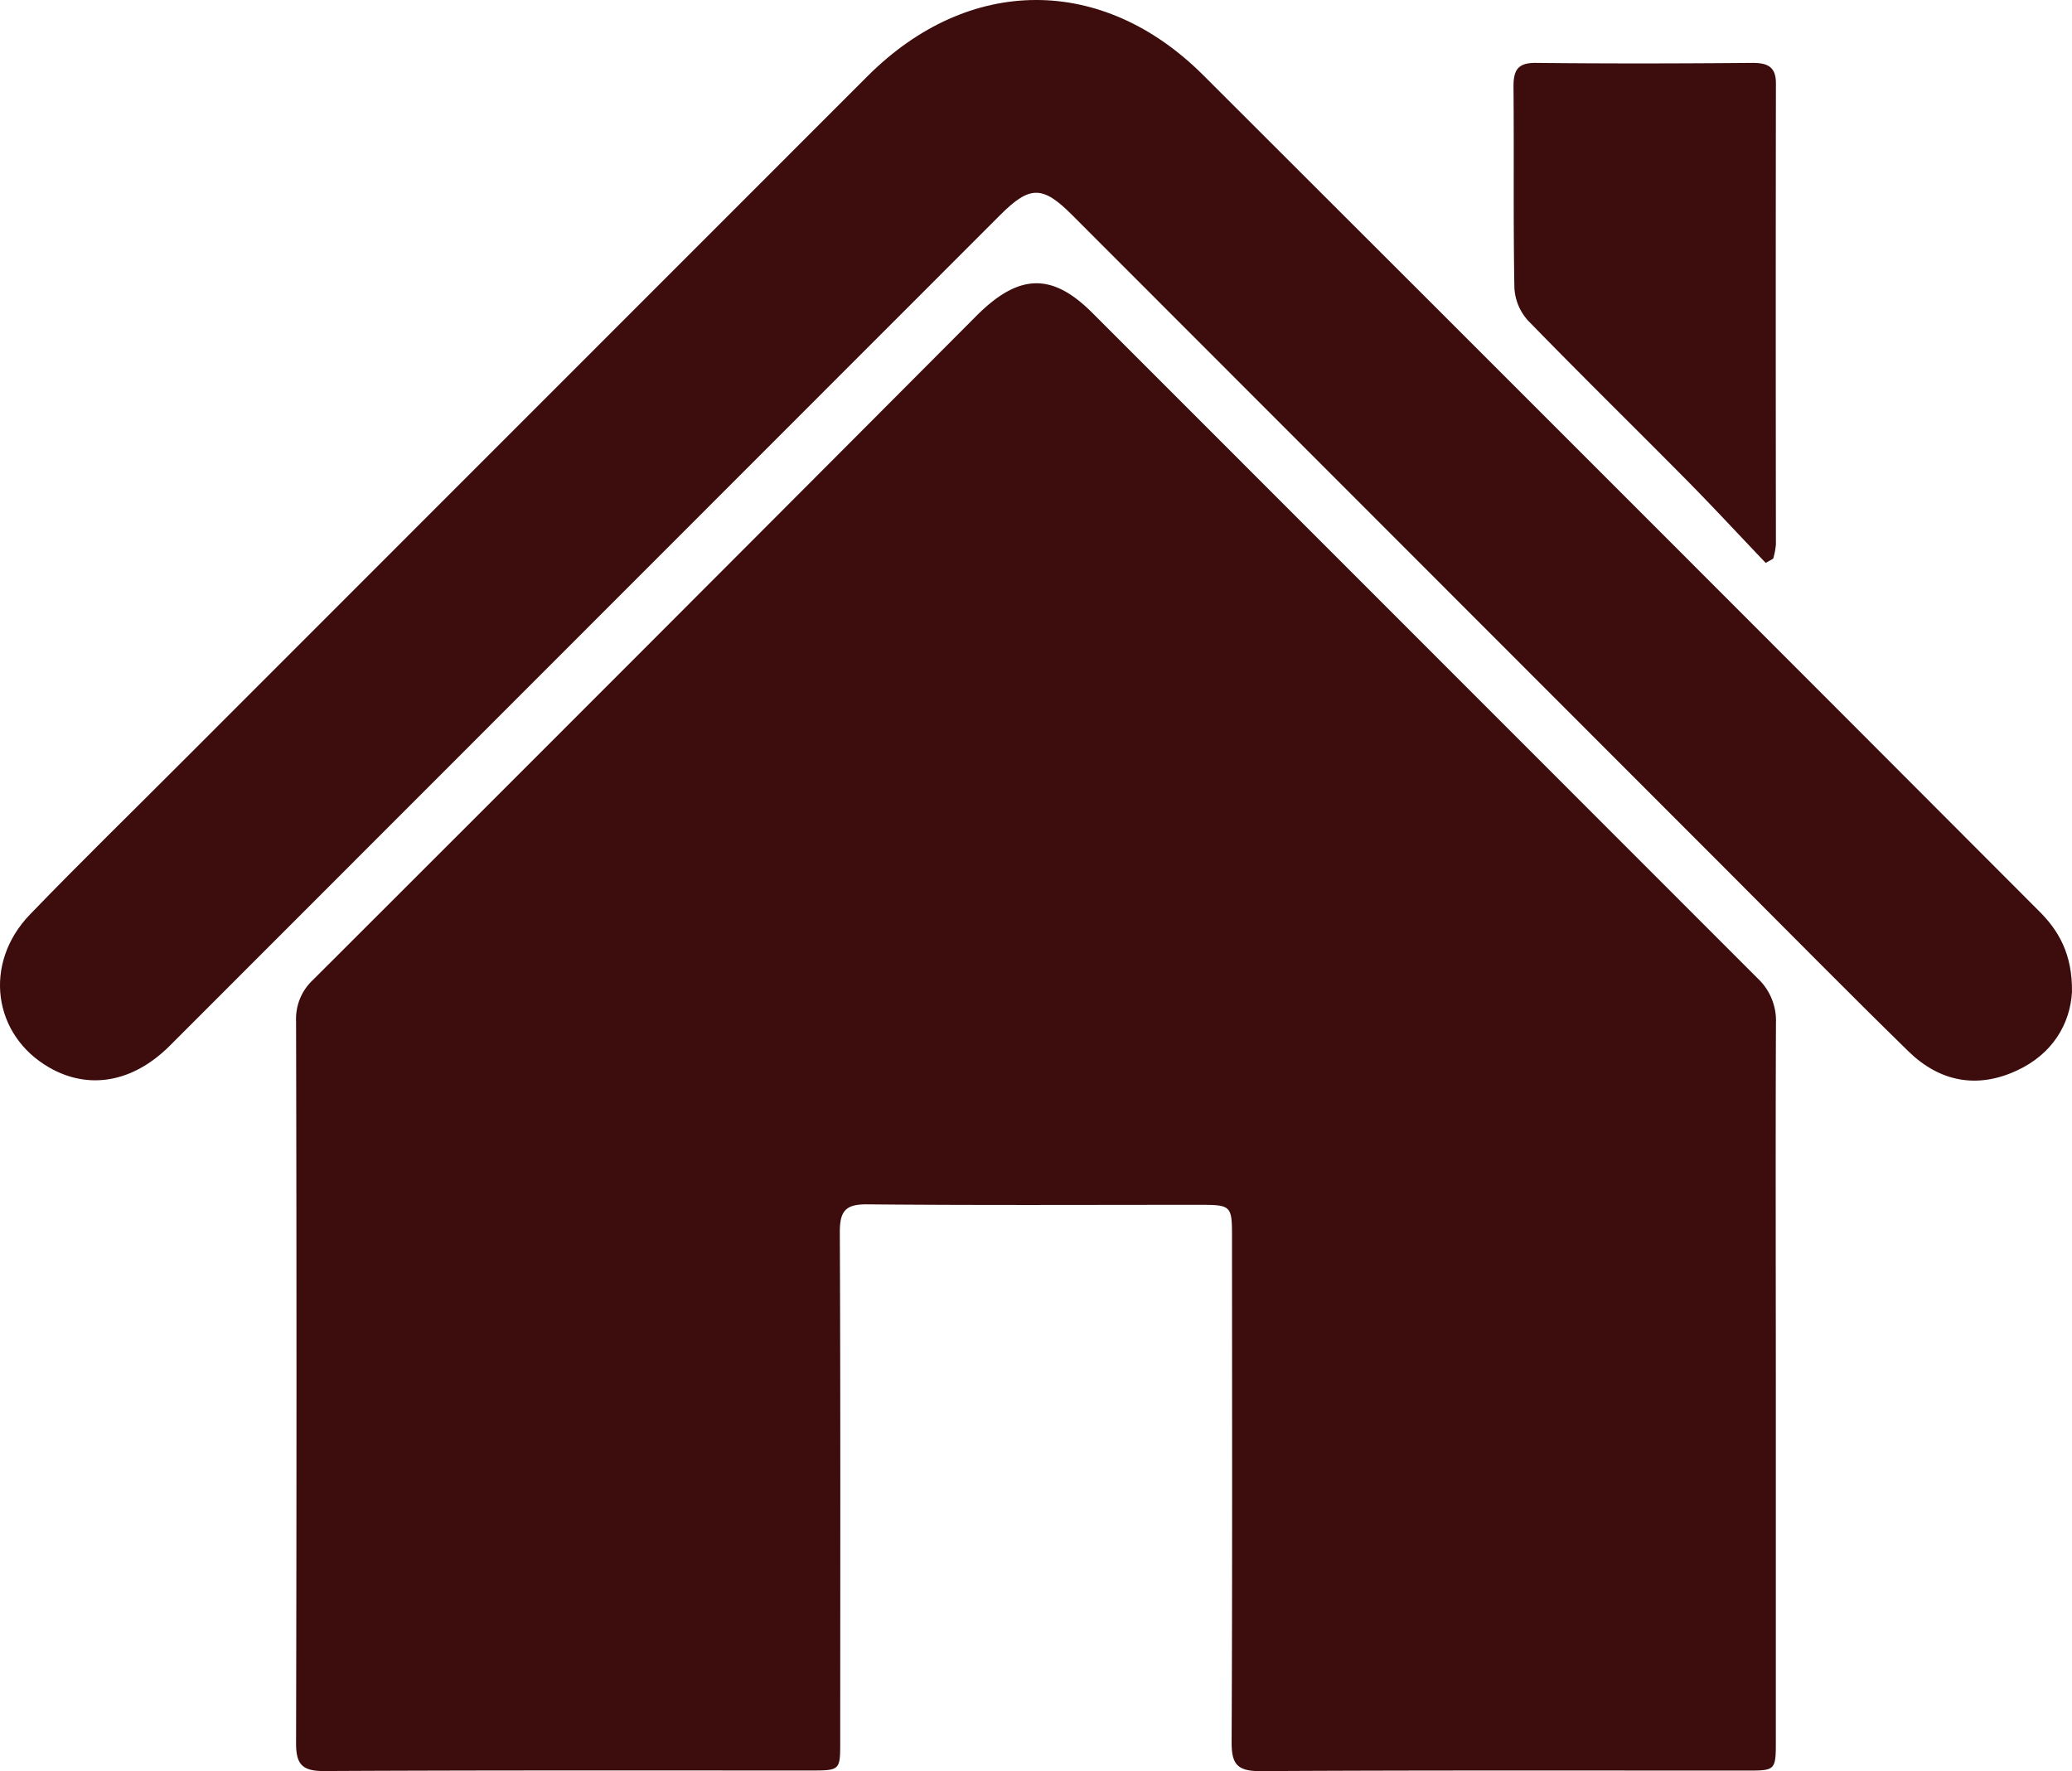 <?xml version="1.0" encoding="UTF-8" standalone="no"?>
<svg
   viewBox="0 0 531.387 454.262"
   version="1.1"
   id="svg11"
   sodipodi:docname="home-14.svg"
   width="531.387"
   height="454.262"
   inkscape:version="1.1.1 (3bf5ae0, 2021-09-20)"
   xmlns:inkscape="http://www.inkscape.org/namespaces/inkscape"
   xmlns:sodipodi="http://sodipodi.sourceforge.net/DTD/sodipodi-0.dtd"
   xmlns="http://www.w3.org/2000/svg"
   xmlns:svg="http://www.w3.org/2000/svg"
   xmlns:rdf="http://www.w3.org/1999/02/22-rdf-syntax-ns#"
   xmlns:cc="http://creativecommons.org/ns#"
   xmlns:dc="http://purl.org/dc/elements/1.1/">
  <sodipodi:namedview
     id="namedview13"
     pagecolor="#505050"
     bordercolor="#eeeeee"
     borderopacity="1"
     inkscape:pageshadow="0"
     inkscape:pageopacity="0"
     inkscape:pagecheckerboard="0"
     showgrid="false"
     inkscape:zoom="0.74447514"
     inkscape:cx="265.28757"
     inkscape:cy="227.00557"
     inkscape:window-width="1366"
     inkscape:window-height="709"
     inkscape:window-x="0"
     inkscape:window-y="28"
     inkscape:window-maximized="1"
     inkscape:current-layer="svg11" />
  <defs
     id="defs4">
    <style
       id="style2">.cls-1{fill:#3d0c0c;}</style>
    <style
       id="style444">.cls-1{fill:#3d0c0c;}</style>
  </defs>
  <title
     id="title6">spotify</title>
  <g
     id="Livello_5"
     data-name="Livello 5"
     transform="translate(-124.996,-144.328)">
    <path
       class="cls-1"
       d="m 580.43,498.71 q 0,46 0,92 c 0,7.7 -0.07,7.74 -7.44,7.74 -41.63,0 -83.26,-0.1 -124.88,0.14 -5.92,0 -7.28,-1.92 -7.25,-7.51 0.2,-43 0.11,-86 0.1,-128.94 0,-8.8 0,-8.8 -9,-8.8 -28.2,0 -56.39,0.14 -84.58,-0.12 -5.59,-0.06 -7,1.78 -7,7.12 0.19,43.55 0.11,87.1 0.1,130.65 0,7.41 0,7.44 -7.61,7.44 -41.62,0 -83.25,-0.08 -124.88,0.14 -5.6,0 -7.07,-1.85 -7.06,-7.18 q 0.21,-92.6 0,-185.18 a 13.61,13.61 0 0 1 4.3,-10.52 q 85.18,-85.05 170.15,-170.32 c 10.81,-10.84 19.33,-11.22 29.7,-0.85 q 85.31,85.32 170.6,170.66 a 14.88,14.88 0 0 1 4.78,11.5 c -0.12,30.69 -0.04,61.32 -0.03,92.03 z"
       id="path450" />
    <path
       class="cls-1"
       d="m 656.38,398.71 c -0.45,8.24 -5,16 -14.2,20.22 -10.19,4.72 -19.77,2.82 -27.7,-4.91 -15.56,-15.19 -30.81,-30.7 -46.19,-46.08 Q 484.1,283.67 399.88,199.4 c -7.53,-7.54 -10.81,-7.5 -18.41,0.11 Q 275,306 168.52,412.56 c -9.43,9.42 -20.79,11.39 -30.91,5.56 -14.48,-8.33 -17,-26.73 -4.92,-39.25 13.12,-13.6 26.68,-26.79 40,-40.16 q 87.42,-87.45 174.84,-174.89 c 25.93,-25.89 60.19,-26 86,-0.26 q 107.19,107 214.15,214.2 c 5.37,5.24 8.81,11.35 8.7,20.95 z"
       id="path452" />
    <path
       class="cls-1"
       d="m 577.83,288.7 c -6.74,-7.06 -13.37,-14.23 -20.22,-21.17 -13.56,-13.71 -27.34,-27.2 -40.75,-41 a 13.53,13.53 0 0 1 -3.48,-8.37 c -0.31,-17.21 -0.07,-34.43 -0.23,-51.65 0,-4.26 1.14,-6.1 5.77,-6.05 18.53,0.2 37.06,0.16 55.59,0 4,0 6,1.15 5.94,5.42 q -0.08,59 0,118.06 a 19,19 0 0 1 -0.7,3.68 z"
       id="path454" />
  </g>
</svg>
